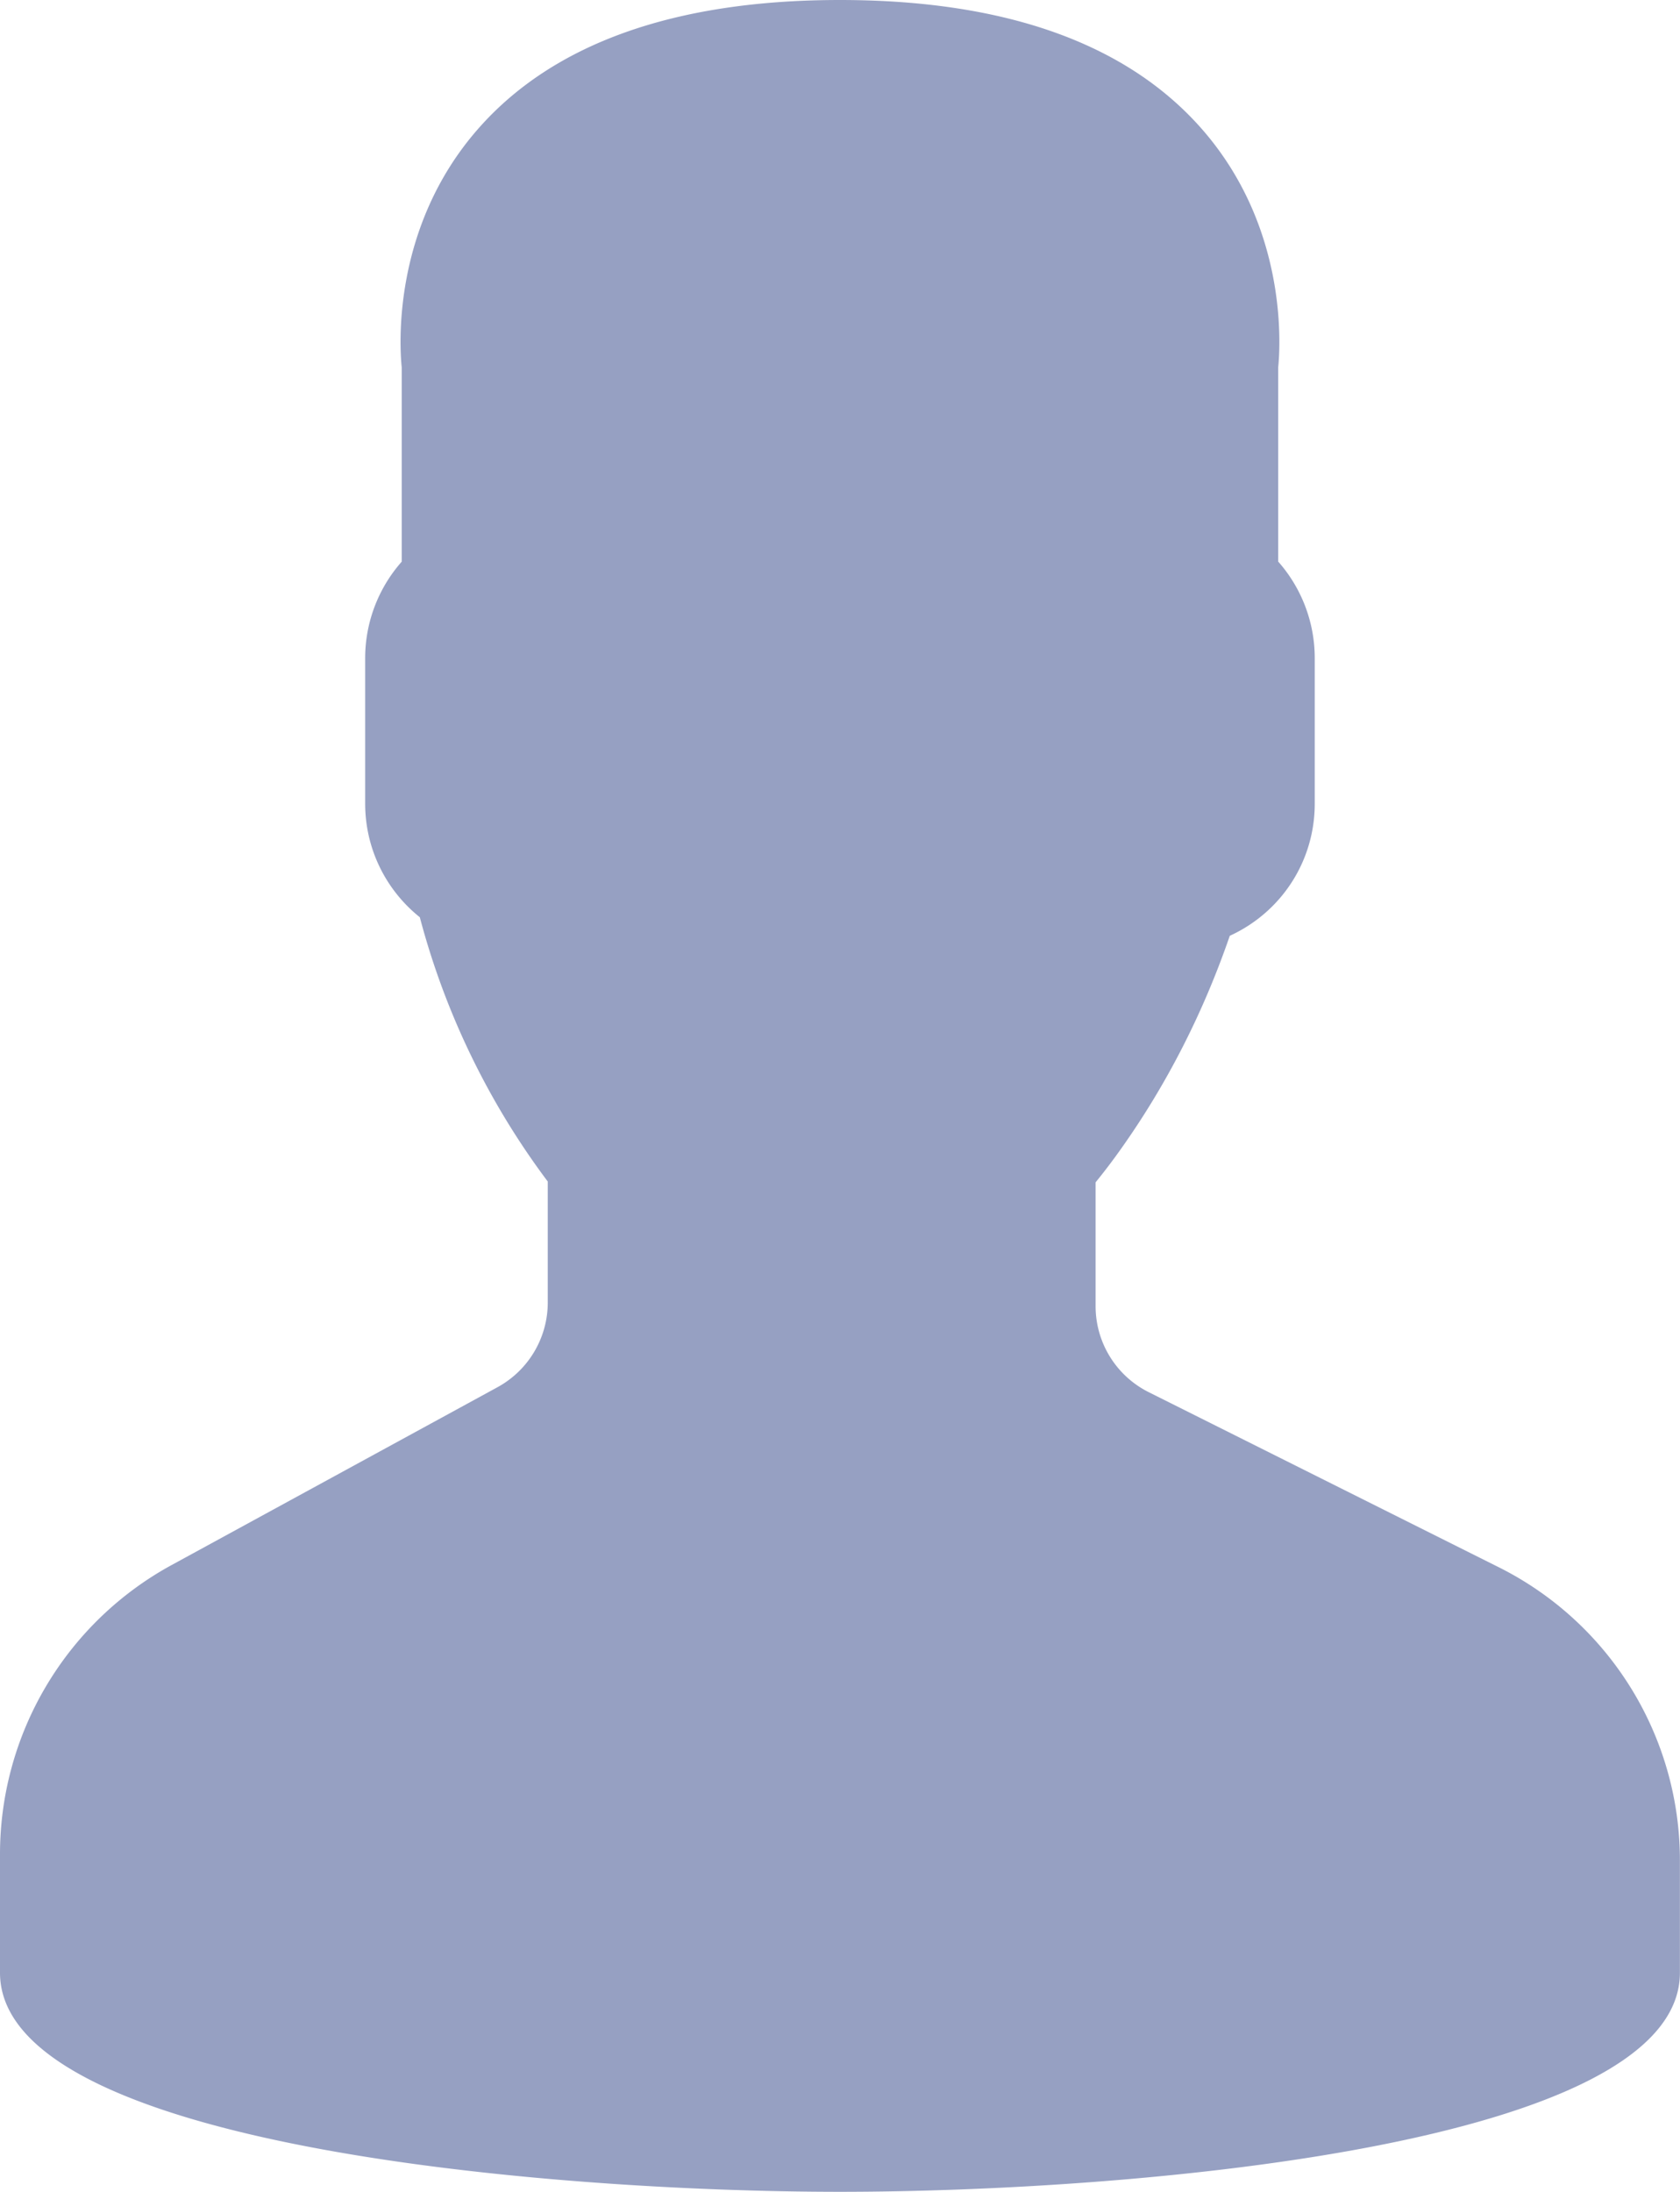 <svg xmlns="http://www.w3.org/2000/svg" width="18.568" height="24.219" viewBox="1.035 1.891 18.568 24.219"><path d="m17.59 19.203-3.856-1.928a1.062 1.062 0 0 1-.59-.955v-1.365c.092-.113.19-.241.29-.383.5-.707.901-1.493 1.193-2.341.57-.261.939-.824.939-1.46V9.156a1.61 1.61 0 0 0-.404-1.06V5.95c.023-.222.112-1.544-.844-2.634-.83-.946-2.175-1.425-4-1.425-1.824 0-3.17.479-3.999 1.424-.956 1.09-.867 2.413-.844 2.635v2.147a1.61 1.61 0 0 0-.404 1.06v1.614c0 .491.223.95.604 1.255a8.472 8.472 0 0 0 1.414 2.92v1.337c0 .39-.213.749-.556.936l-3.6 1.964a3.64 3.64 0 0 0-1.898 3.198v1.307c0 1.915 6.072 2.421 9.283 2.421 3.212 0 9.284-.506 9.284-2.421v-1.229a3.622 3.622 0 0 0-2.012-3.256Z" fill="#96a0c2" fill-rule="evenodd" data-name="user-svgrepo-com"/></svg>